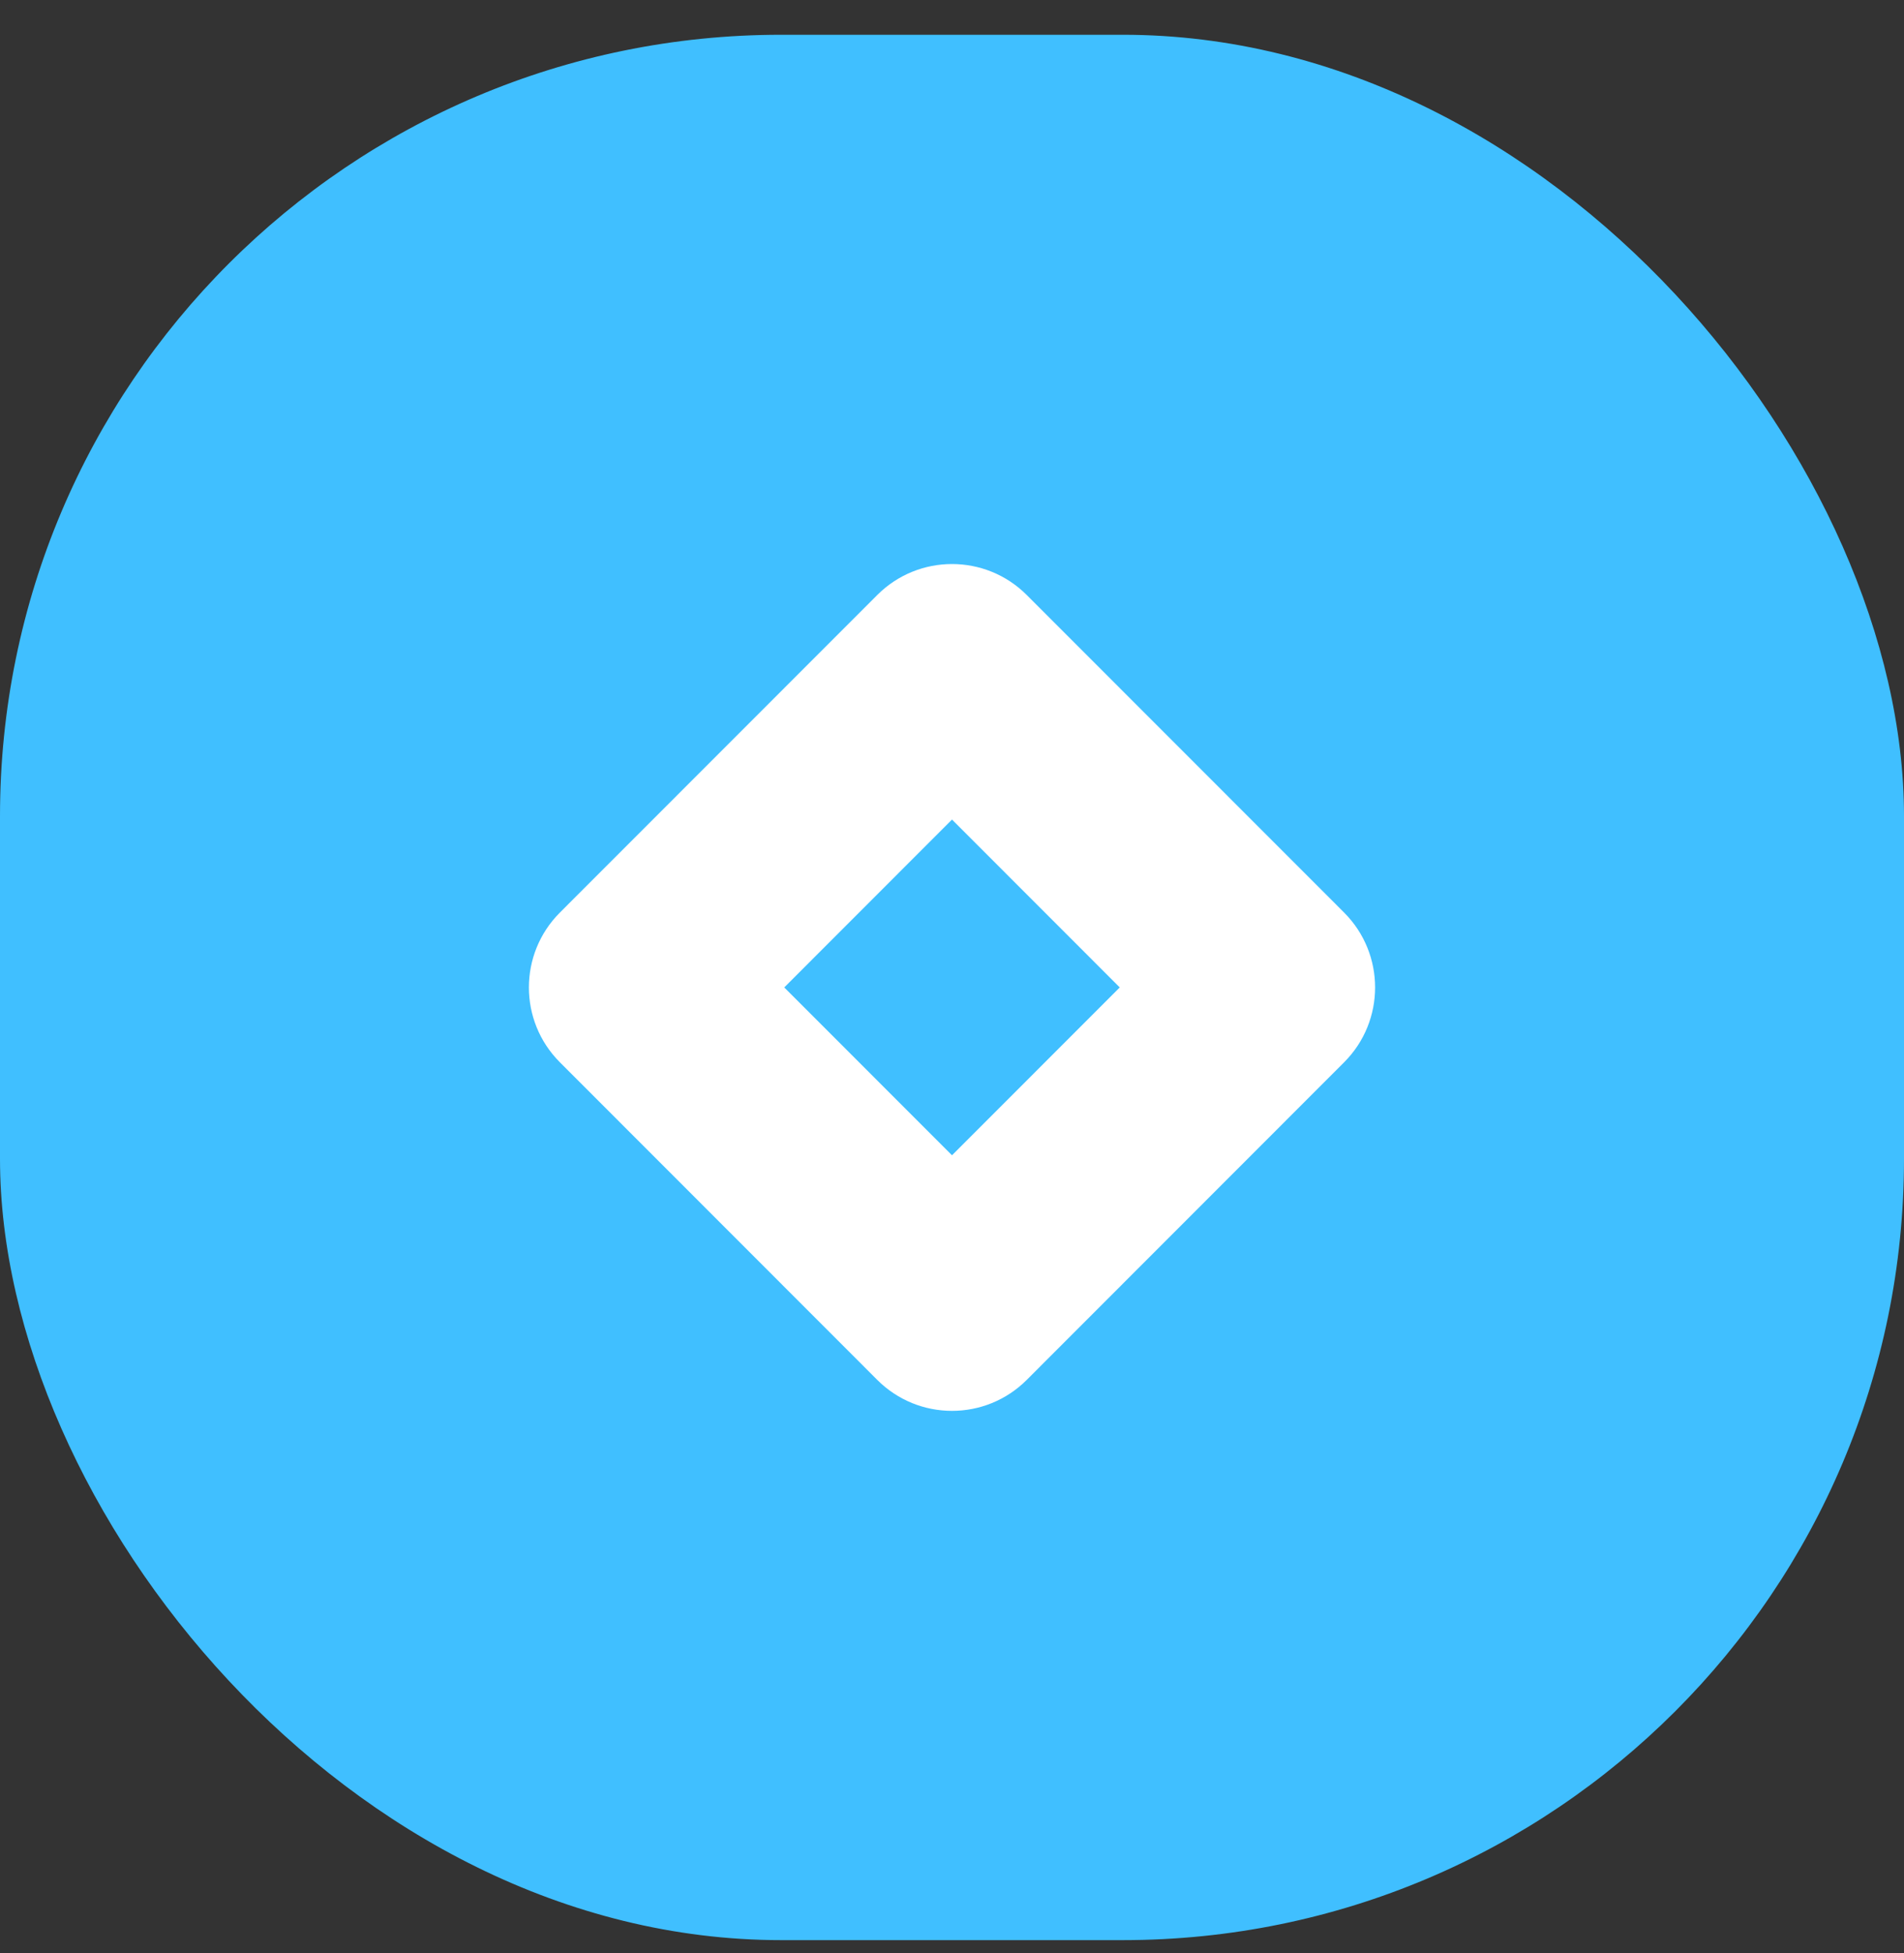 <svg width="39" height="40" viewBox="0 0 39 40" fill="none" xmlns="http://www.w3.org/2000/svg">
  <rect x="0" y="0" width="39" height="40" fill="#333333" stroke="none"/>
  <rect y="0.712" width="39" height="39.023" rx="16" fill="#40BFFF" />
  <path fill-rule="evenodd" clip-rule="evenodd" d="M27.532 18.69C28.378 19.537 28.378 20.91 27.532 21.756L21.032 28.26C20.186 29.107 18.814 29.107 17.968 28.26L11.468 21.756C10.622 20.91 10.622 19.537 11.468 18.69L17.968 12.187C18.814 11.34 20.186 11.34 21.032 12.187L27.532 18.69ZM19.5 16.785L16.064 20.223L19.5 23.661L22.936 20.223L19.5 16.785Z" fill="white" />
</svg>